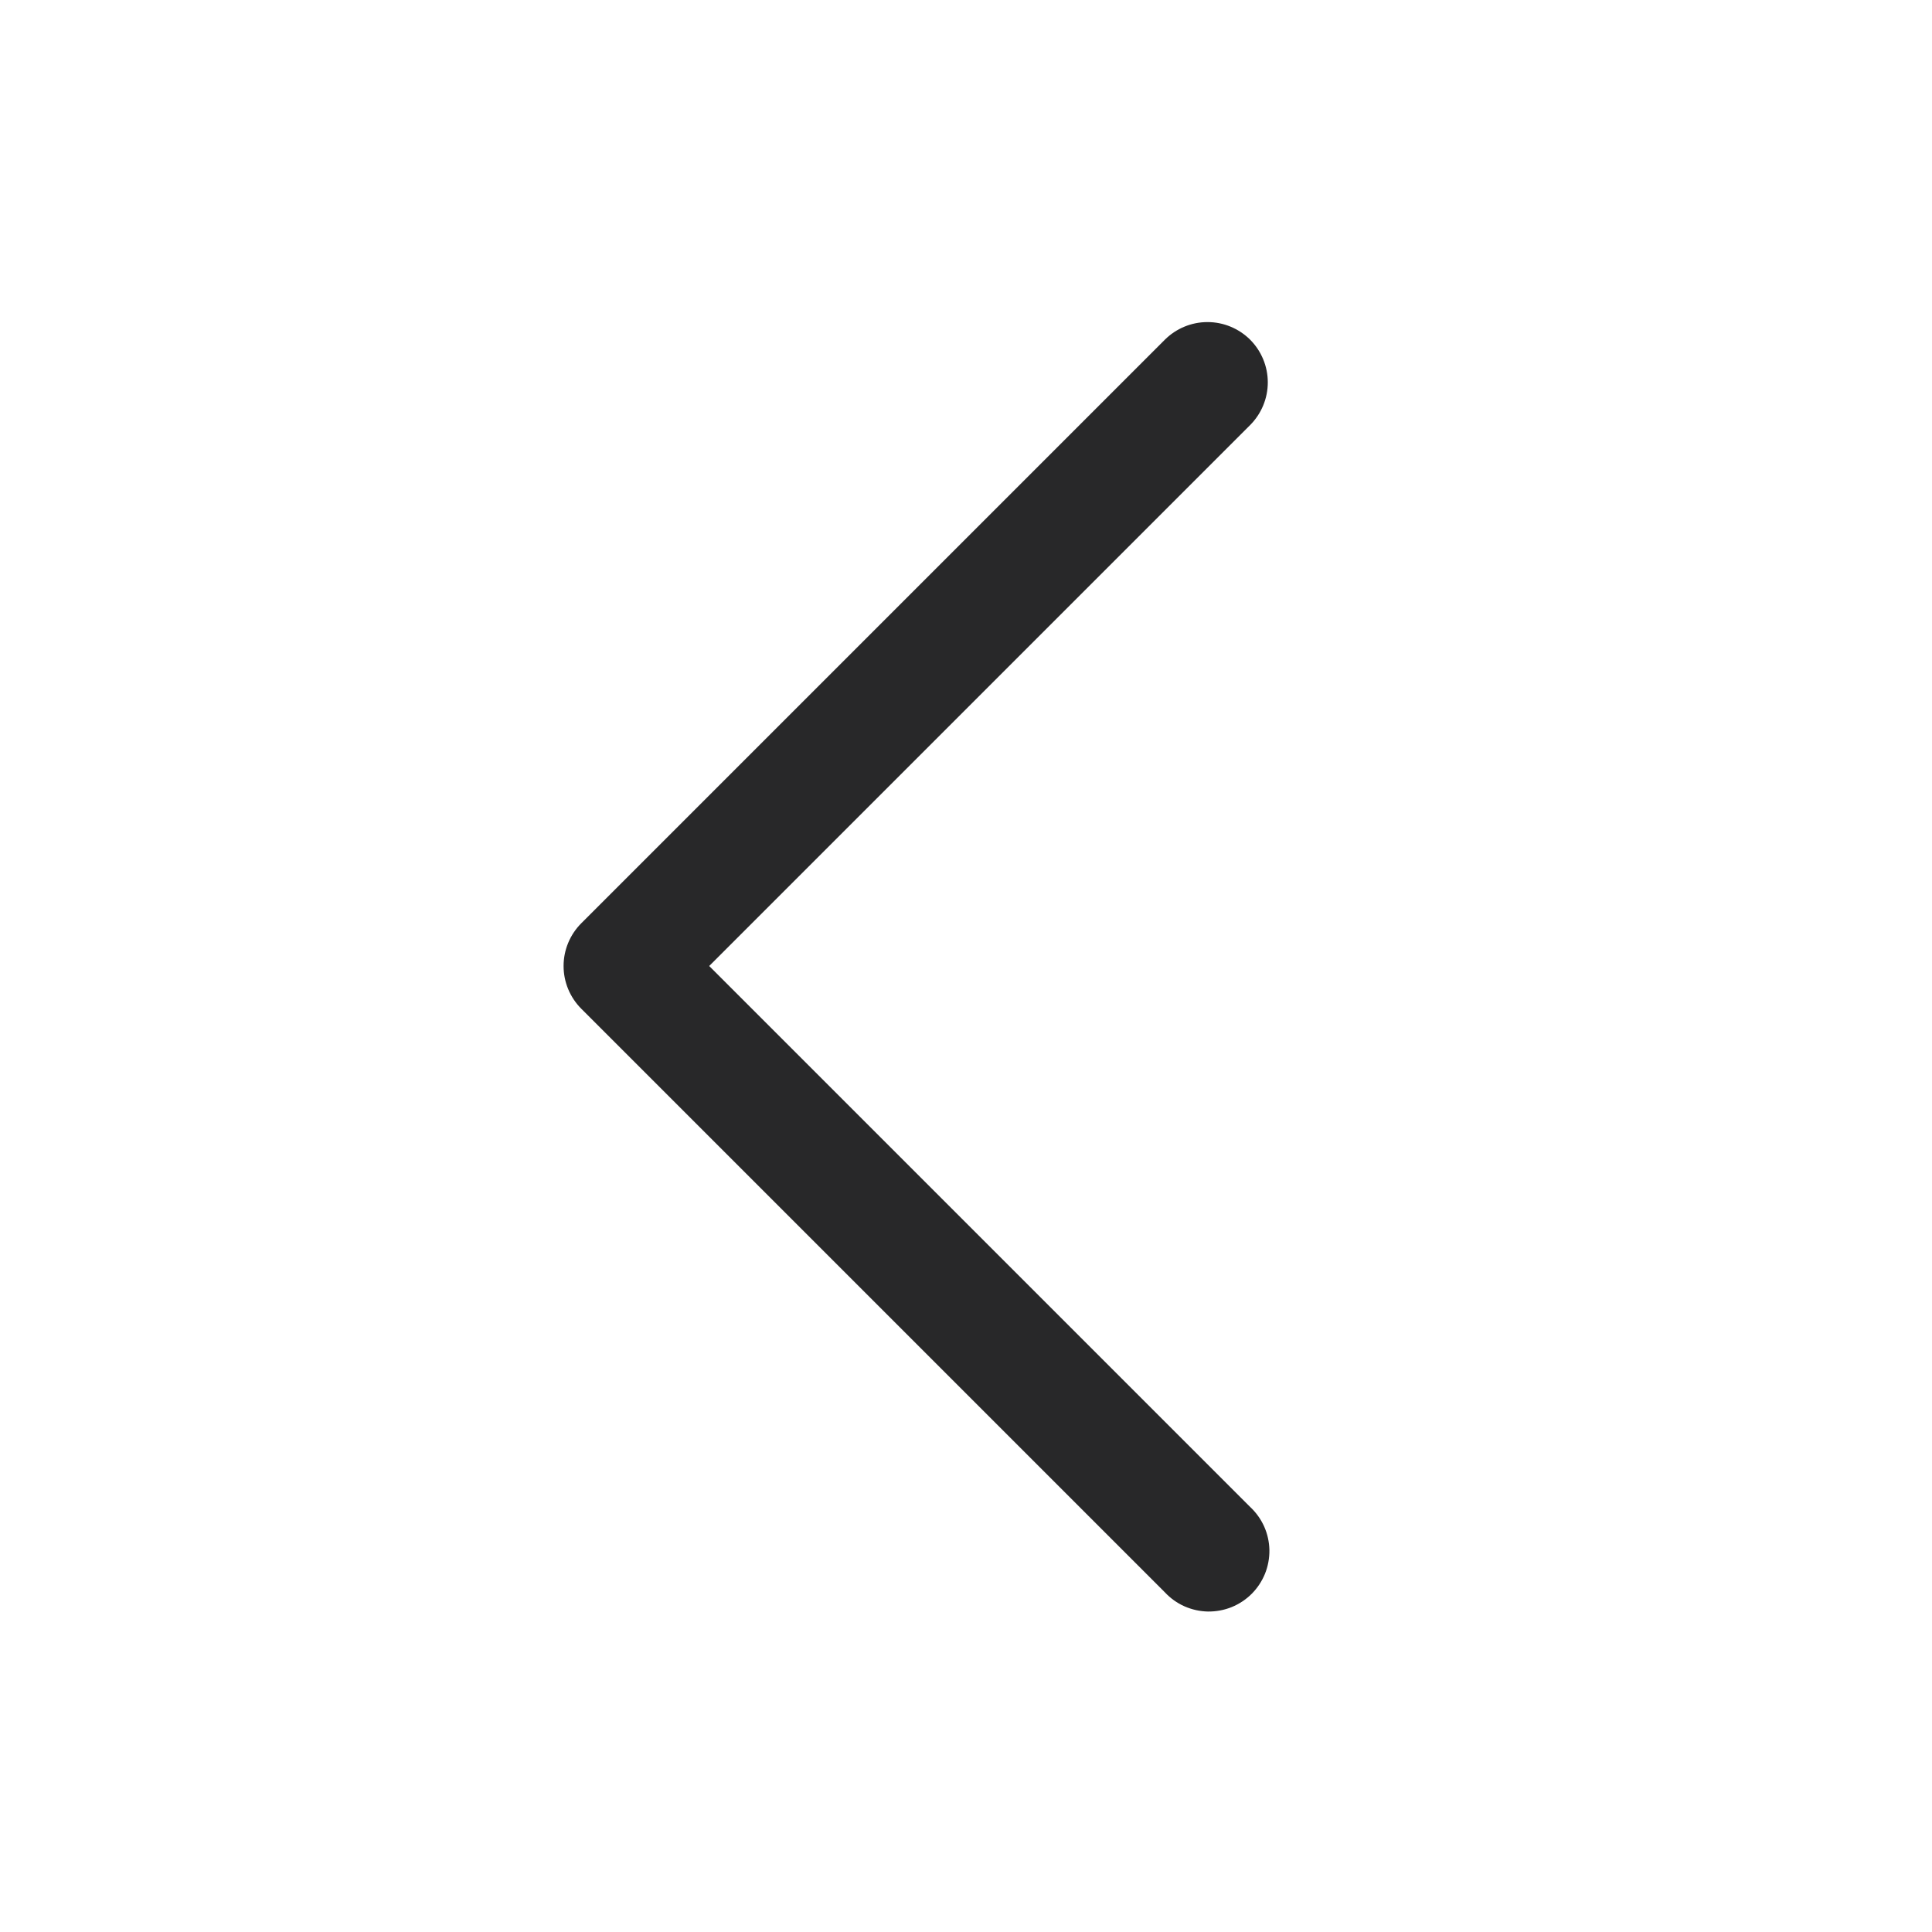 <svg width="24" height="24" viewBox="0 0 24 24" fill="none" xmlns="http://www.w3.org/2000/svg">
<g id="Header/ico_back_24_bk">
<path id="Vector" d="M15.53 4.22C15.67 4.361 15.749 4.551 15.749 4.75C15.749 4.949 15.67 5.139 15.53 5.28L8.81 12L15.53 18.72C15.604 18.789 15.663 18.872 15.704 18.963C15.745 19.055 15.767 19.155 15.769 19.256C15.77 19.356 15.752 19.456 15.714 19.55C15.676 19.643 15.62 19.728 15.549 19.799C15.478 19.87 15.393 19.926 15.3 19.964C15.206 20.002 15.106 20.02 15.005 20.019C14.905 20.017 14.806 19.995 14.713 19.954C14.621 19.913 14.539 19.854 14.47 19.78L7.22 12.53C7.08 12.389 7.001 12.199 7.001 12C7.001 11.801 7.08 11.611 7.22 11.47L14.47 4.22C14.611 4.08 14.801 4.001 15 4.001C15.199 4.001 15.389 4.08 15.53 4.22Z" fill="#0C0C0D" fill-opacity="0.88"/>
</g>
</svg>
